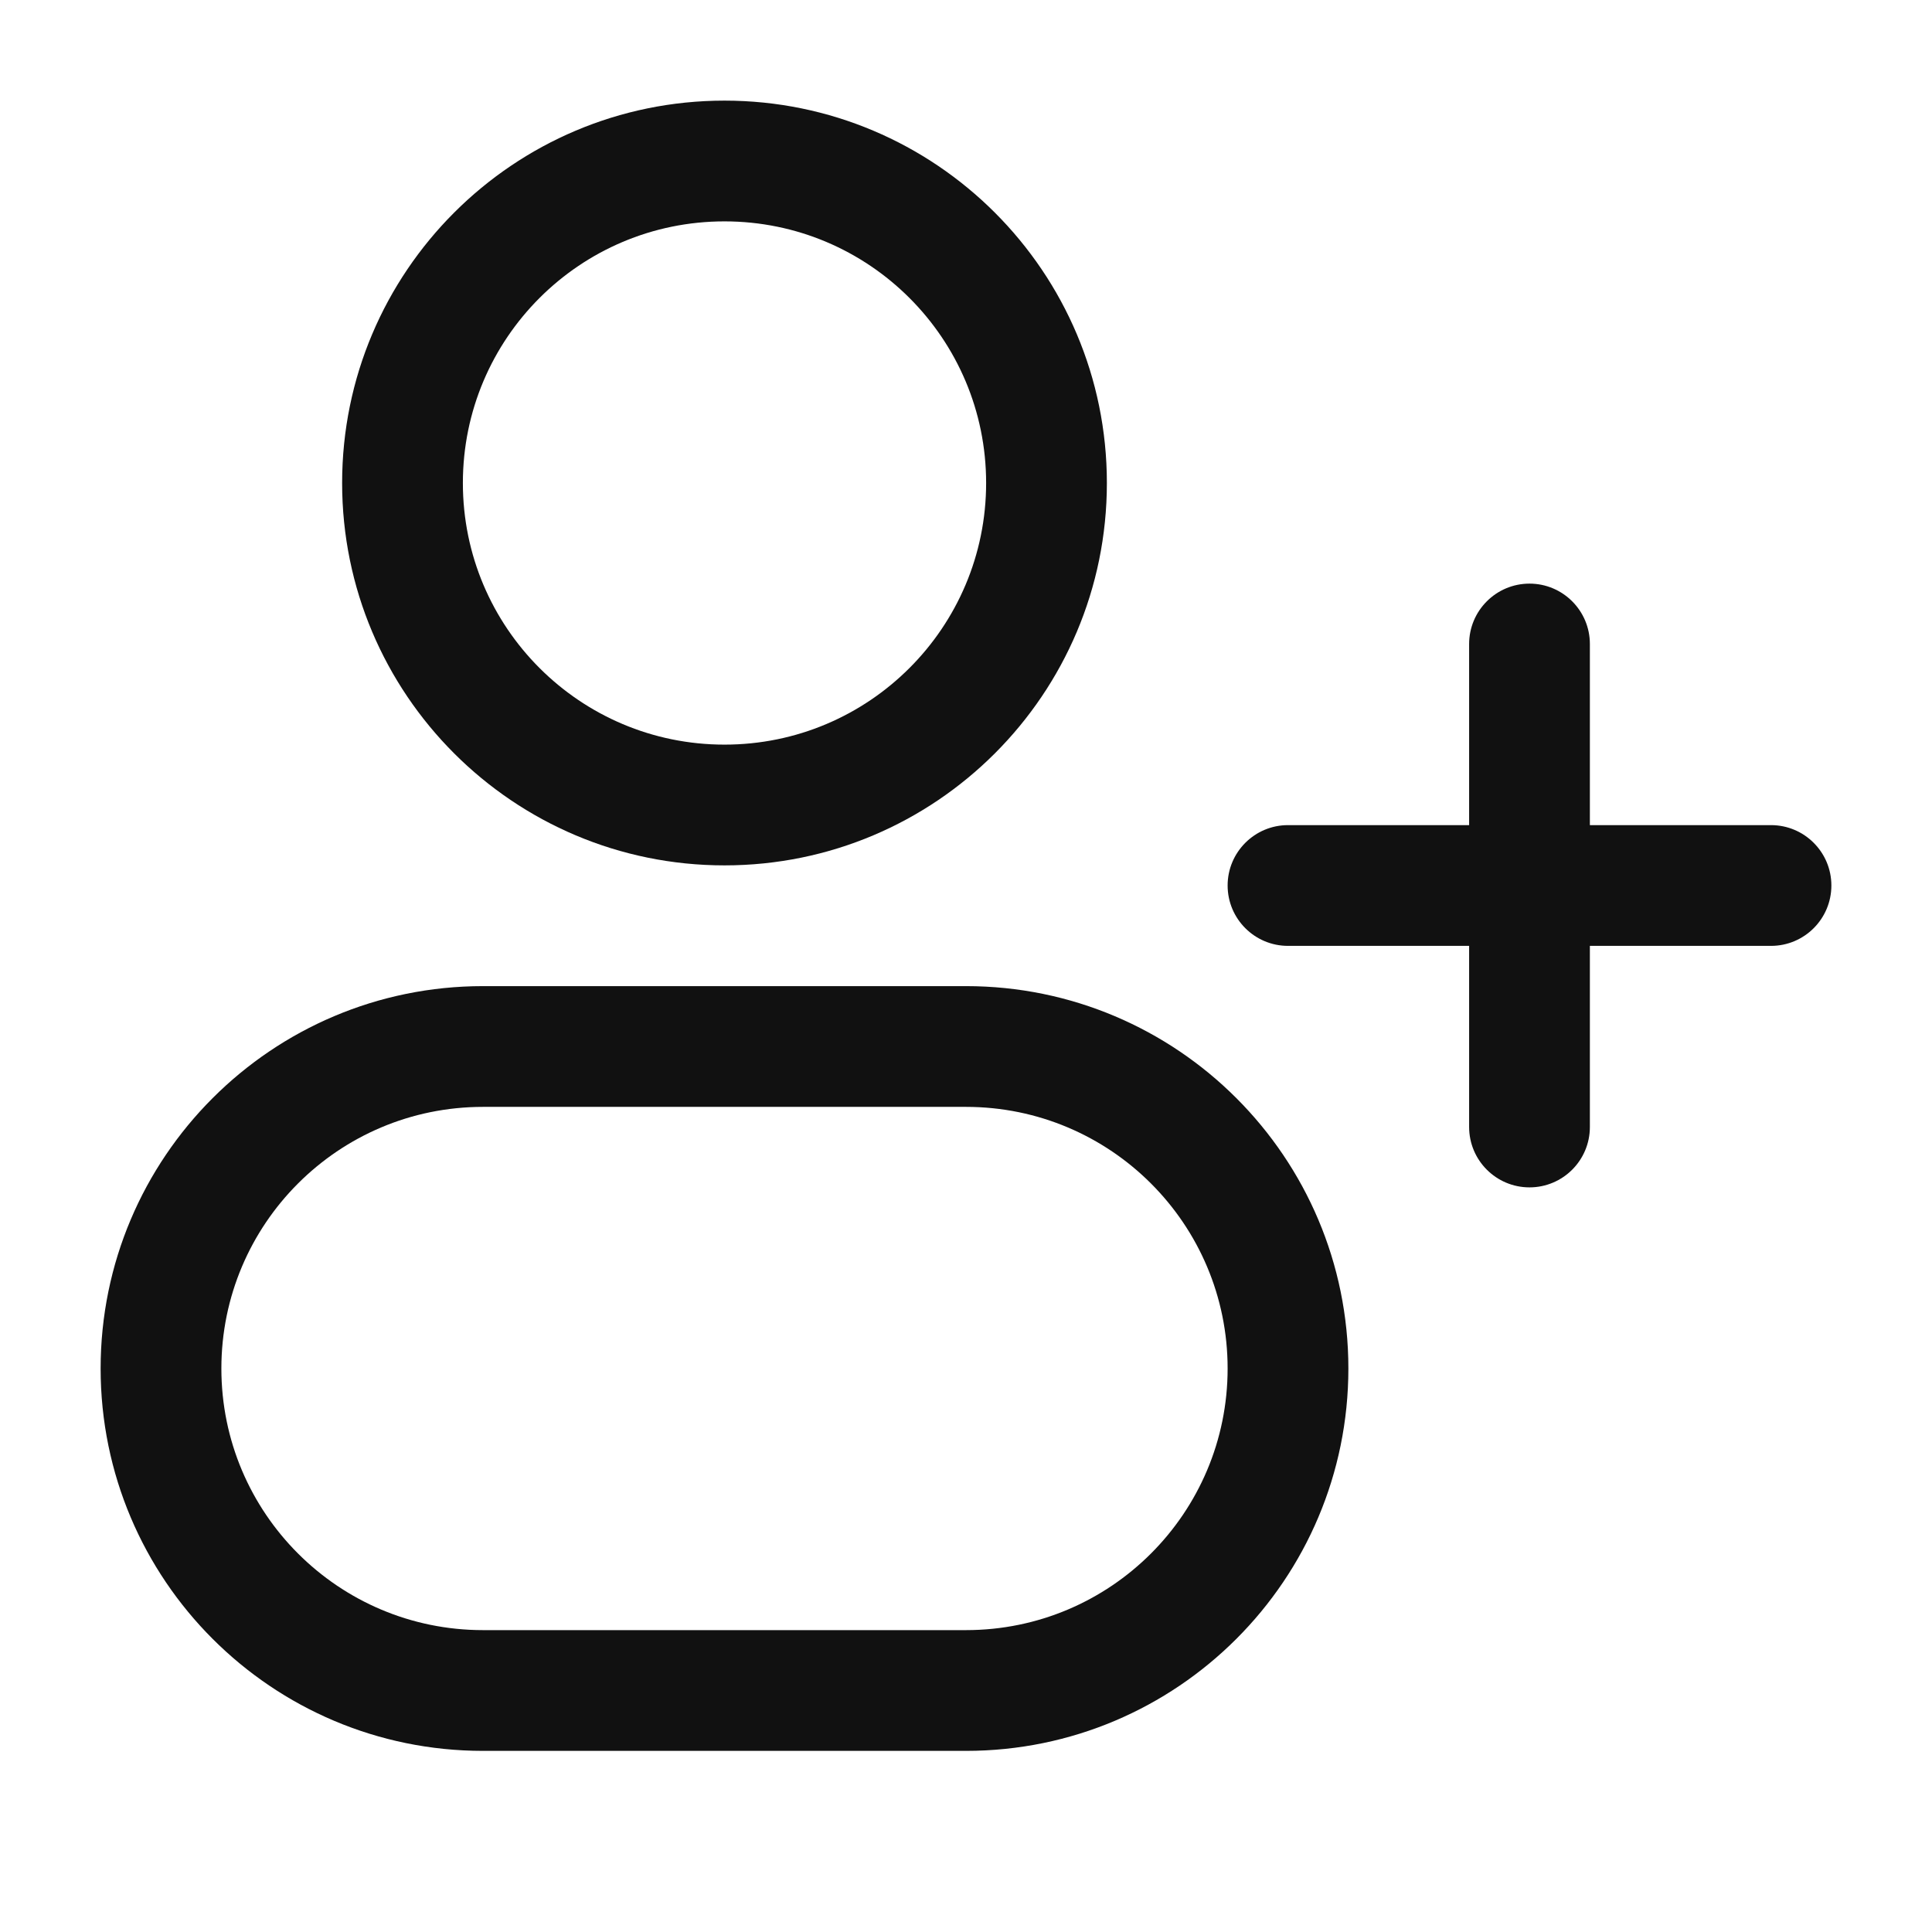<svg width="24" height="24" viewBox="0 0 24 24" fill="none" xmlns="http://www.w3.org/2000/svg">
<path fill-rule="evenodd" clip-rule="evenodd" d="M9 1.25C6.377 1.25 4.25 3.377 4.25 6C4.25 8.623 6.377 10.75 9 10.75C11.623 10.75 13.75 8.623 13.75 6C13.75 3.377 11.623 1.25 9 1.25ZM5.75 6C5.75 4.205 7.205 2.75 9 2.75C10.795 2.75 12.25 4.205 12.25 6C12.25 7.795 10.795 9.25 9 9.25C7.205 9.25 5.75 7.795 5.75 6Z" fill="#111111"/>
<path d="M19.75 8C19.75 7.586 19.414 7.25 19 7.25C18.586 7.25 18.25 7.586 18.25 8V10.25H16C15.586 10.25 15.25 10.586 15.25 11C15.25 11.414 15.586 11.75 16 11.75H18.25V14C18.25 14.414 18.586 14.75 19 14.75C19.414 14.75 19.75 14.414 19.75 14V11.75H22C22.414 11.75 22.75 11.414 22.75 11C22.75 10.586 22.414 10.25 22 10.25H19.75V8Z" fill="#111111"/>
<path fill-rule="evenodd" clip-rule="evenodd" d="M6 12.25C3.377 12.25 1.25 14.377 1.25 17C1.25 19.623 3.377 21.75 6 21.75H12C14.623 21.75 16.75 19.623 16.75 17C16.75 14.377 14.623 12.25 12 12.25H6ZM2.75 17C2.75 15.205 4.205 13.75 6 13.75H12C13.795 13.75 15.25 15.205 15.25 17C15.25 18.795 13.795 20.25 12 20.25H6C4.205 20.25 2.75 18.795 2.75 17Z" fill="#111111"/>
</svg>
